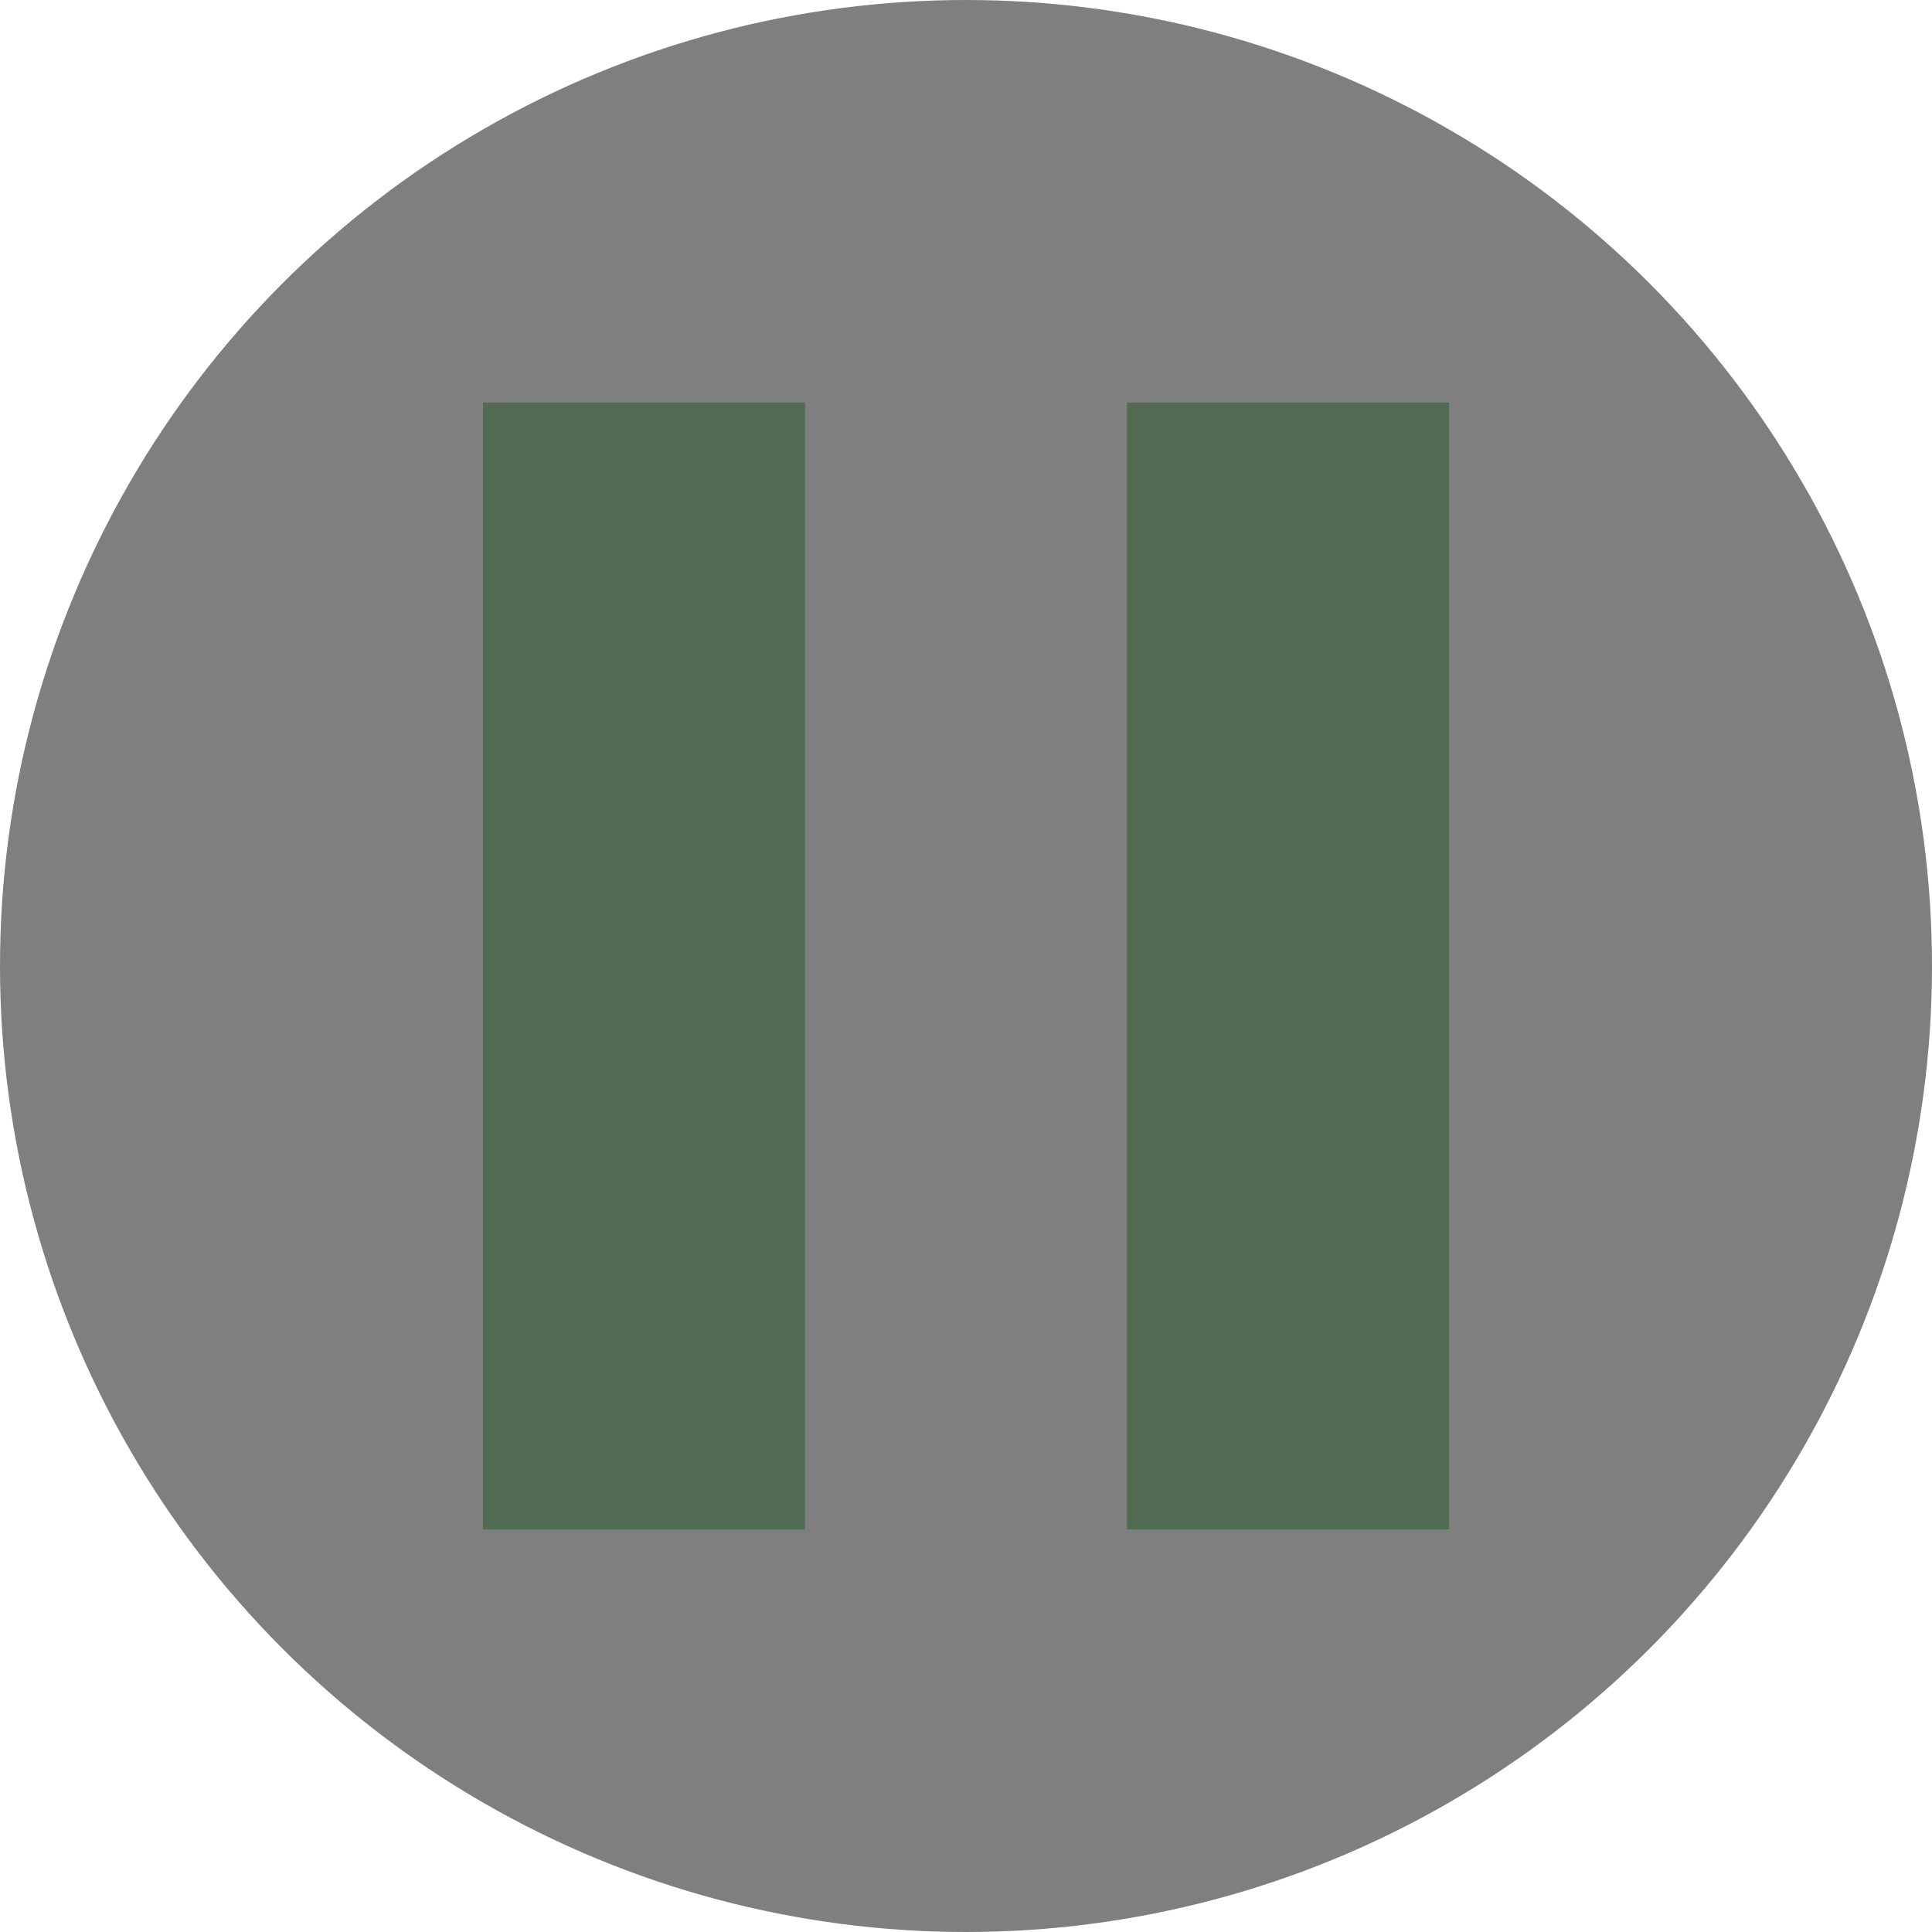 <svg xmlns="http://www.w3.org/2000/svg" width="16" height="16" data-big="true" viewBox="0 0 24 24"><path fill="#A5D6A7" d="M14 19h4V5h-4M6 19h4V5H6z"/><circle cx="12" cy="12" r="12" data-tint="true" opacity=".5"/></svg>